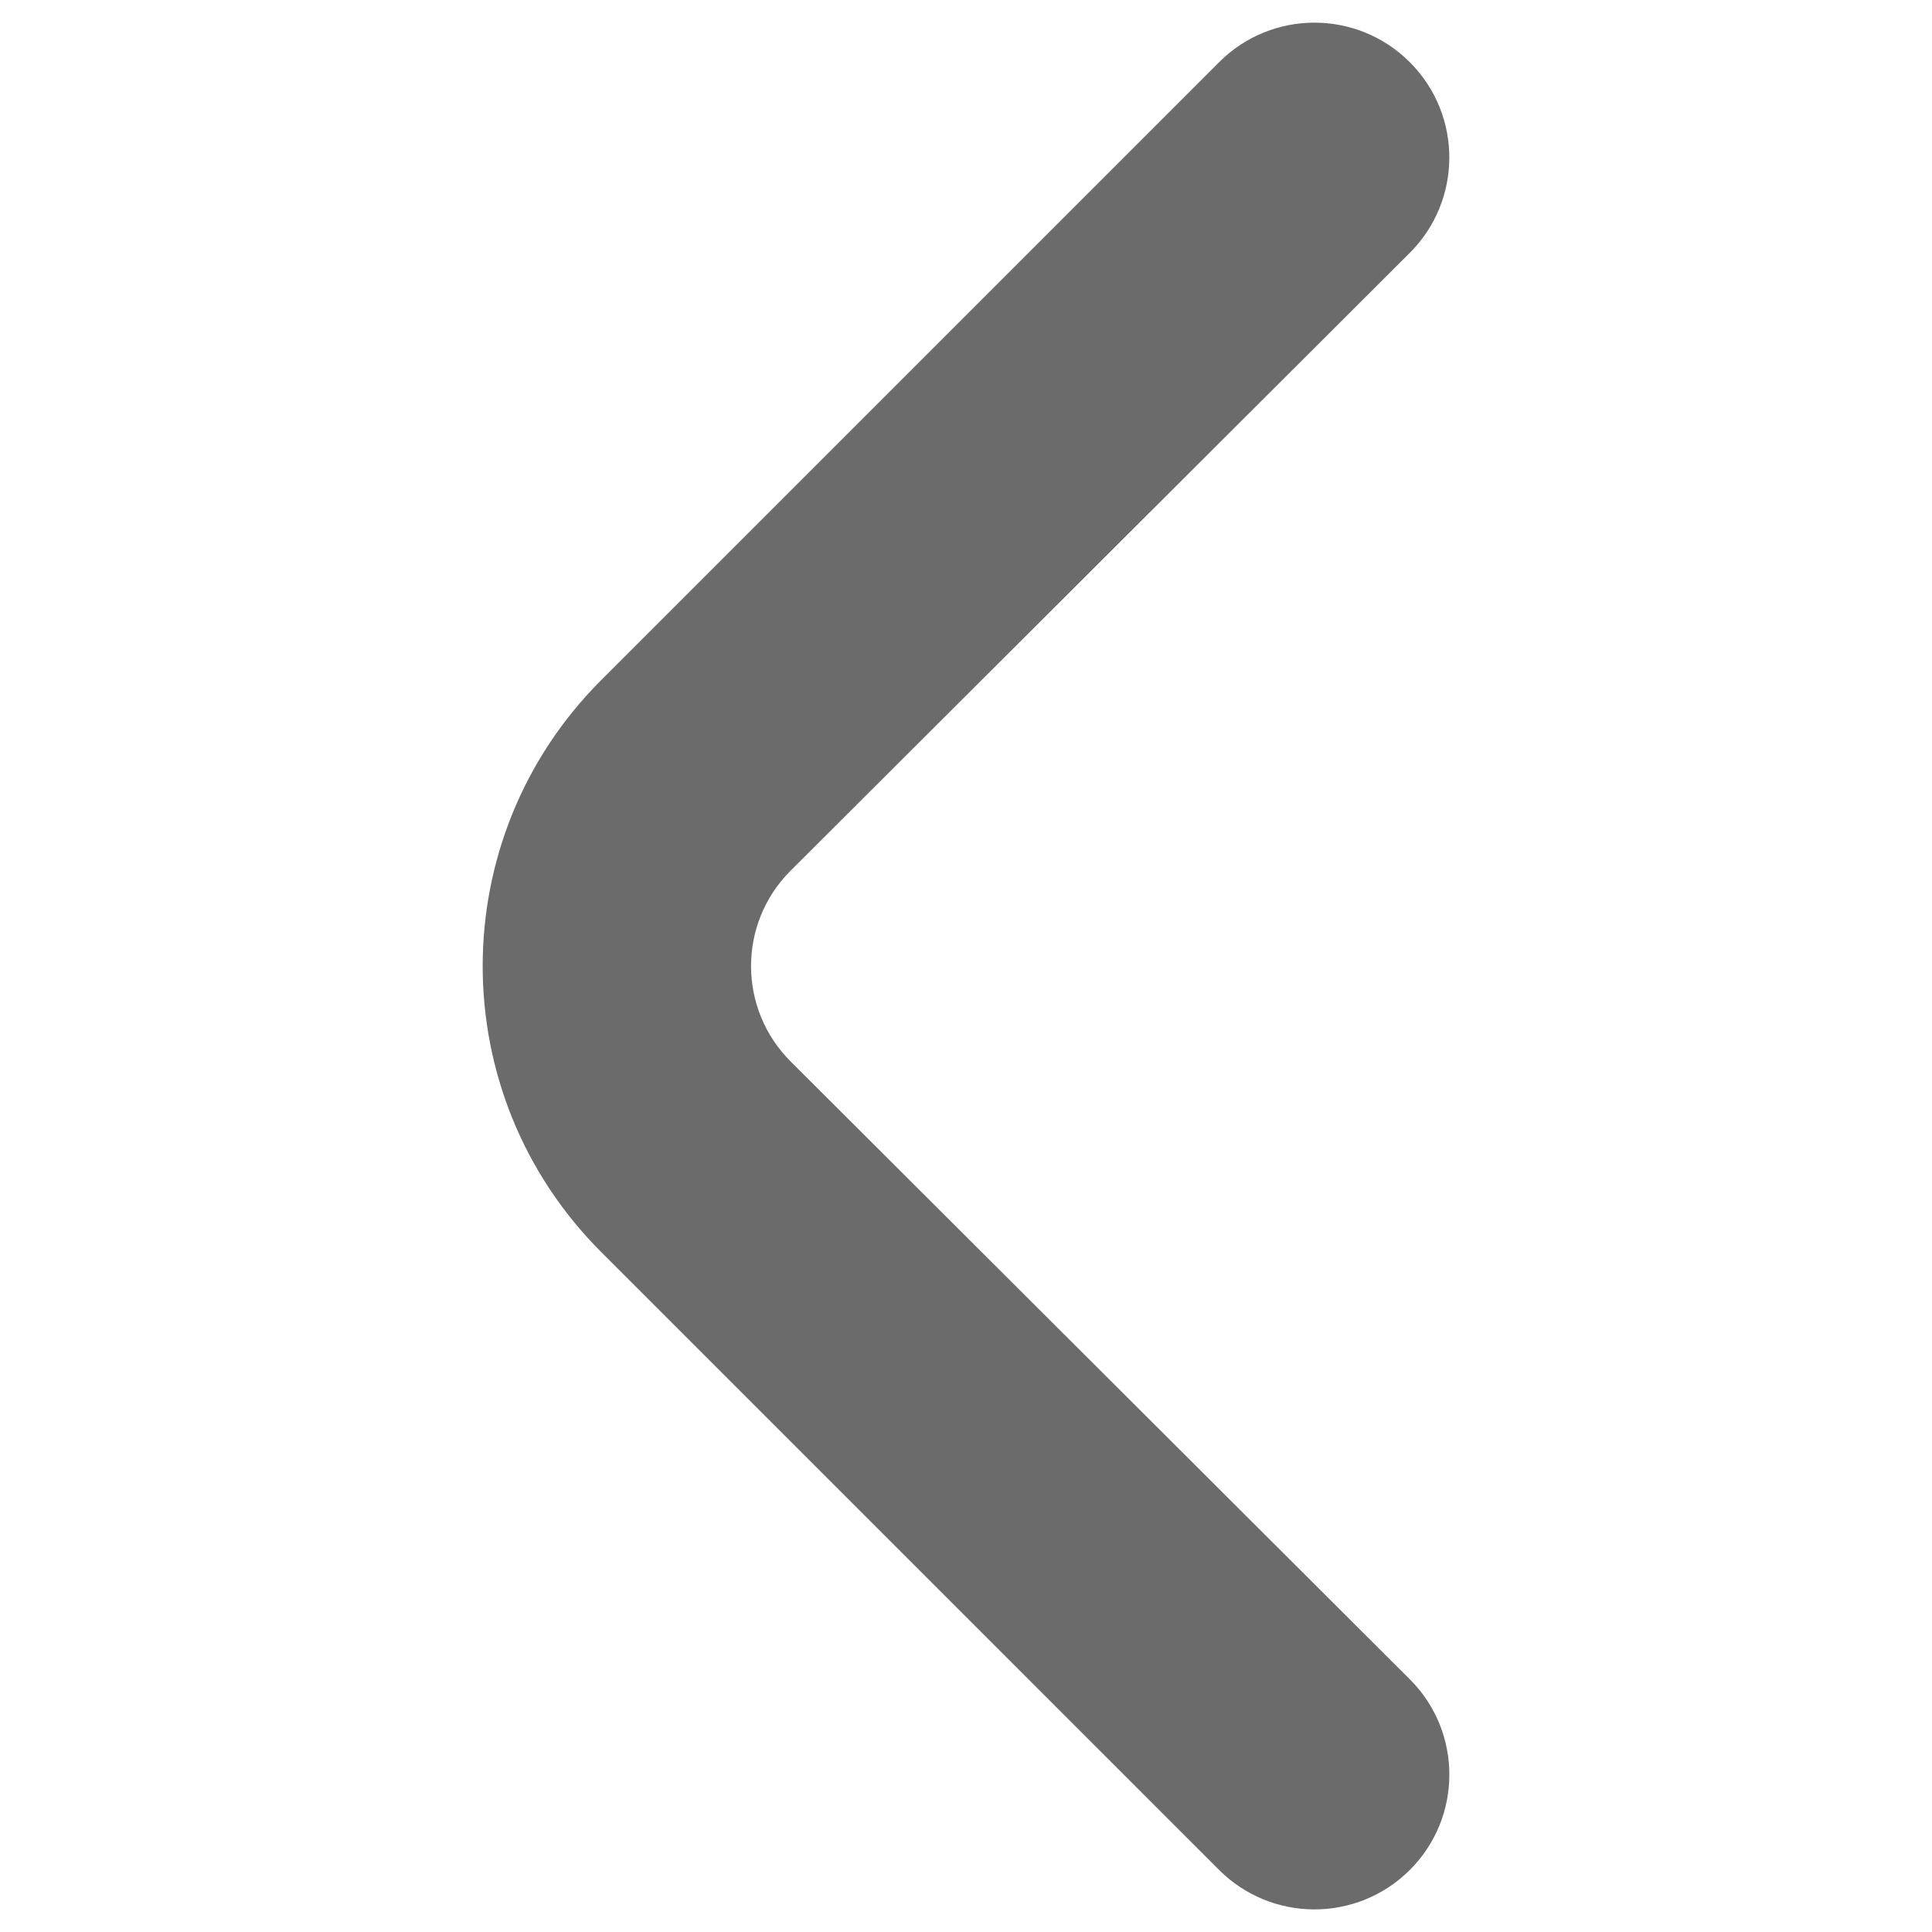 <?xml version="1.0" encoding="UTF-8"?>
<svg id="Layer_1" xmlns="http://www.w3.org/2000/svg" version="1.1" viewBox="0 0 512 512">
  <!-- Generator: Adobe Illustrator 29.6.1, SVG Export Plug-In . SVG Version: 2.1.1 Build 9)  -->
  <defs>
    <style>
      .st0 {
        opacity: .58;
      }
    </style>
  </defs>
  <g class="st0">
    <path d="M209.6,281.37c-14-13.89-14.1-36.5-.21-50.5.07-.07.14-.14.21-.21l163.92-163.56c14-13.89,14.1-36.5.21-50.5-.07-.07-.14-.14-.21-.21-13.93-13.85-36.43-13.85-50.35,0l-163.92,163.92c-41.78,41.83-41.78,109.59,0,151.42l163.92,163.92c6.65,6.6,15.63,10.32,25,10.36,9.49.05,18.62-3.67,25.36-10.36,14-13.89,14.1-36.5.21-50.5-.07-.07-.14-.14-.21-.21l-163.92-163.56Z"/>
  </g>
</svg>